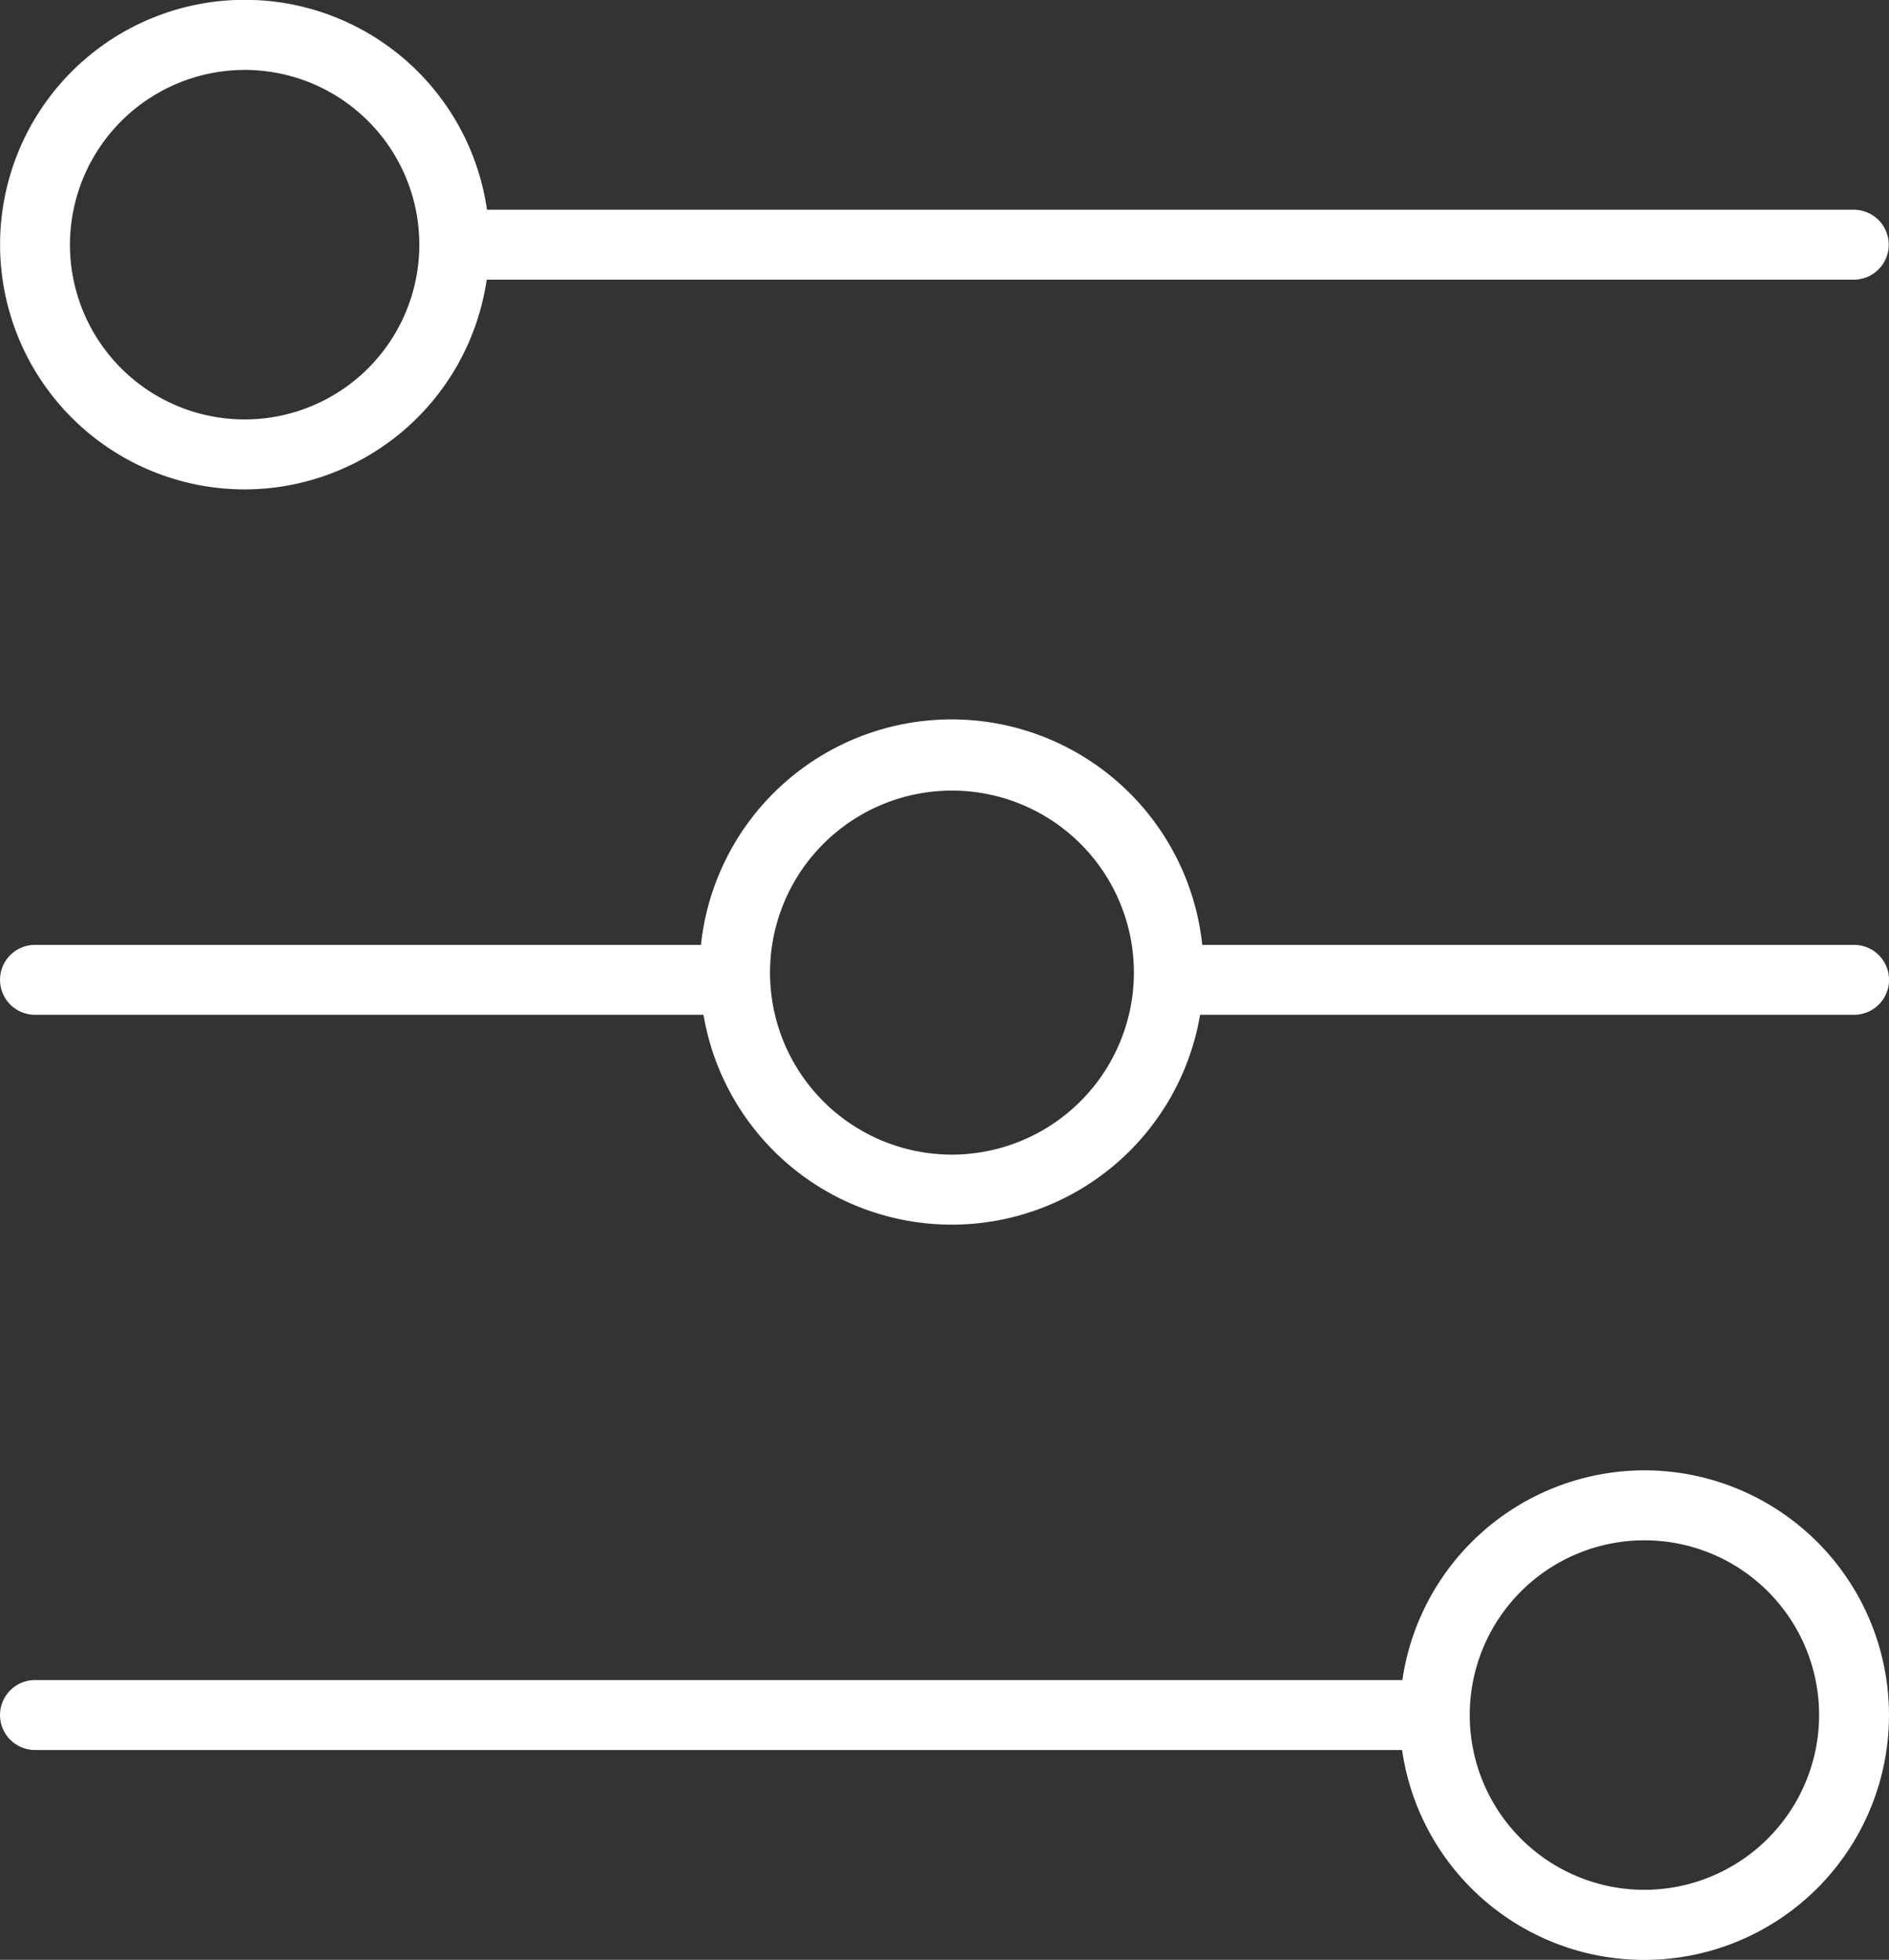 <svg xmlns="http://www.w3.org/2000/svg" viewBox="0 0 32.029 33.217"><rect x="0" y="0" width="32.029" height="33.217" fill="#333333" stroke="none"/><defs><style>.cls-1{fill:#fff}</style></defs><g id="Group_212" data-name="Group 212" transform="translate(-132 -746.1)"><g id="controls" transform="translate(132 746.1)"><path id="Path_140" data-name="Path 140" class="cls-1" d="M5.152 8.295a4.154 4.154 0 0 0 4.1-3.555h23.18a.592.592 0 1 0 0-1.185H9.257a4.149 4.149 0 1 0-4.1 4.74zm0-7.11a2.962 2.962 0 1 1-2.966 2.962 2.967 2.967 0 0 1 2.966-2.962z" transform="translate(-1)"/><path id="Path_141" data-name="Path 141" class="cls-1" d="M28.878 42a4.154 4.154 0 0 0-4.1 3.555H1.593a.592.592 0 1 0 0 1.185h23.18a4.149 4.149 0 1 0 4.1-4.74zm0 7.11a2.962 2.962 0 1 1 2.966-2.962 2.967 2.967 0 0 1-2.966 2.962z" transform="translate(-1 -17.079)"/><path id="Path_142" data-name="Path 142" class="cls-1" d="M32.437 24.386H21.385a4.274 4.274 0 0 0-8.5 0H1.593a.592.592 0 1 0 0 1.185h11.335a4.27 4.27 0 0 0 8.42 0h11.089a.592.592 0 1 0 0-1.185zm-15.3 3.555a3.085 3.085 0 1 1 3.089-3.085 3.09 3.09 0 0 1-3.088 3.085z" transform="translate(-1 -8.371)"/></g></g></svg>